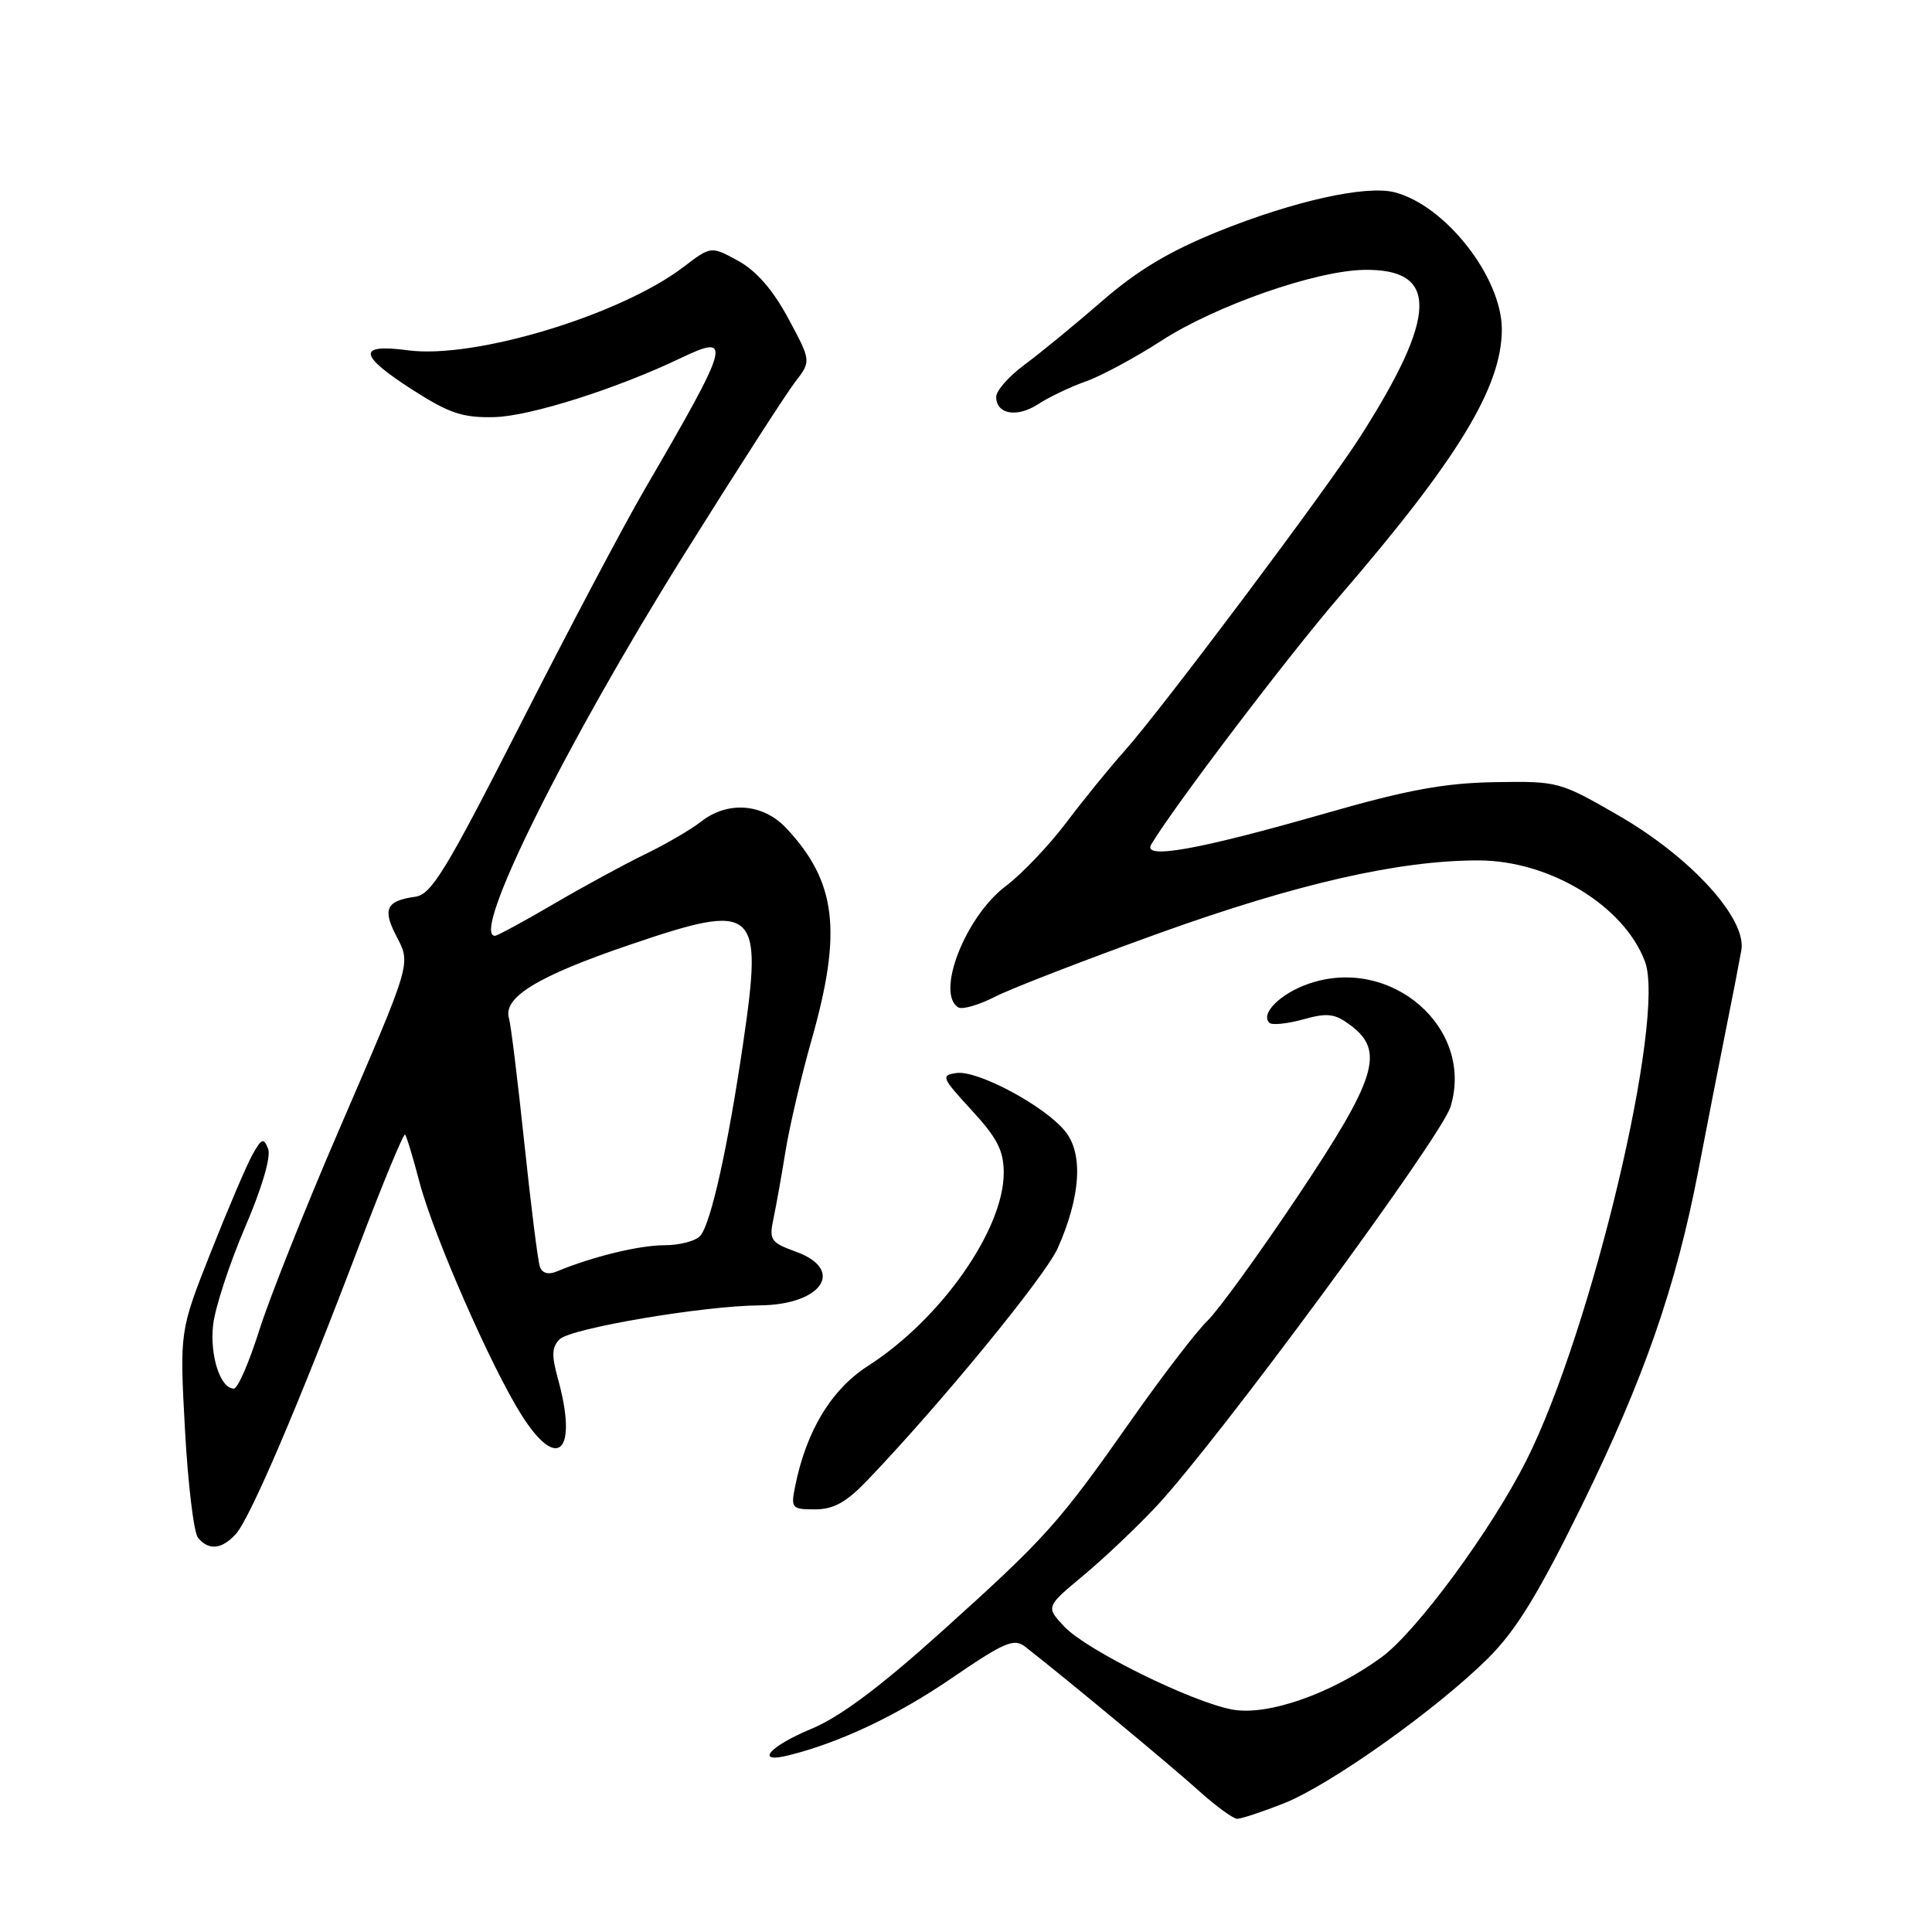 <?xml version="1.0" encoding="UTF-8" standalone="no"?>
<!DOCTYPE svg PUBLIC "-//W3C//DTD SVG 1.1//EN" "http://www.w3.org/Graphics/SVG/1.1/DTD/svg11.dtd" >
<svg xmlns="http://www.w3.org/2000/svg" xmlns:xlink="http://www.w3.org/1999/xlink" version="1.1" viewBox="0 0 256 256">
 <g >
 <path fill="currentColor"
d=" M 170.10 238.96 C 176.24 236.54 190.45 226.44 197.23 219.67 C 200.90 216.01 203.86 211.17 209.51 199.67 C 217.84 182.70 222.08 170.52 225.06 155.00 C 226.17 149.22 227.80 140.90 228.68 136.50 C 229.57 132.10 230.49 127.33 230.74 125.90 C 231.45 121.72 224.09 113.63 214.54 108.10 C 206.67 103.56 206.48 103.50 198.04 103.64 C 191.36 103.76 186.45 104.66 175.50 107.81 C 158.69 112.63 151.31 113.94 152.55 111.88 C 155.66 106.71 170.70 86.90 177.51 79.00 C 193.20 60.80 199.00 51.26 199.00 43.64 C 199.00 36.74 191.49 27.16 184.75 25.47 C 180.95 24.52 171.47 26.63 161.50 30.64 C 154.96 33.28 150.72 35.81 146.00 39.92 C 142.43 43.02 137.81 46.81 135.75 48.33 C 133.69 49.85 132.00 51.77 132.00 52.58 C 132.00 54.91 134.77 55.38 137.58 53.54 C 138.99 52.62 141.81 51.27 143.85 50.55 C 145.88 49.84 150.43 47.39 153.95 45.11 C 161.09 40.50 174.29 35.88 180.71 35.76 C 190.66 35.58 190.54 41.71 180.27 57.81 C 175.82 64.80 153.90 94.02 149.01 99.50 C 147.04 101.70 143.56 105.98 141.28 109.01 C 138.99 112.04 135.38 115.83 133.25 117.43 C 127.93 121.44 123.95 131.61 126.97 133.48 C 127.50 133.81 129.71 133.17 131.87 132.06 C 134.04 130.96 143.85 127.16 153.66 123.63 C 171.87 117.08 185.45 113.99 195.93 114.01 C 205.33 114.03 215.17 120.00 217.96 127.39 C 220.77 134.82 210.91 176.30 202.26 193.50 C 197.60 202.76 187.70 216.20 183.05 219.60 C 176.43 224.43 167.94 227.40 163.27 226.52 C 157.85 225.51 143.93 218.63 141.03 215.54 C 138.57 212.91 138.57 212.91 143.53 208.78 C 146.26 206.51 150.63 202.37 153.24 199.58 C 161.45 190.79 190.96 150.70 192.20 146.66 C 195.40 136.20 184.31 126.58 173.41 130.35 C 169.67 131.64 166.98 134.31 168.19 135.52 C 168.53 135.87 170.54 135.66 172.66 135.08 C 175.93 134.17 176.87 134.29 179.00 135.89 C 183.51 139.29 182.40 142.88 171.96 158.50 C 166.81 166.20 161.43 173.62 160.00 175.00 C 158.57 176.38 154.08 182.22 150.02 188.00 C 140.28 201.87 138.68 203.67 124.81 216.16 C 116.59 223.56 111.30 227.51 107.49 229.09 C 101.90 231.41 99.93 233.74 104.54 232.58 C 111.37 230.87 118.94 227.28 126.17 222.32 C 133.06 217.61 134.36 217.05 135.82 218.18 C 141.08 222.28 155.10 233.91 158.73 237.18 C 161.05 239.28 163.40 241.00 163.94 241.00 C 164.48 241.00 167.25 240.08 170.10 238.96 Z  M 31.26 203.25 C 33.16 201.15 39.62 186.02 47.51 165.24 C 50.70 156.84 53.47 150.14 53.67 150.34 C 53.87 150.53 54.72 153.35 55.57 156.59 C 57.39 163.58 65.10 181.19 69.12 187.52 C 73.94 195.13 76.62 192.38 73.91 182.62 C 73.07 179.58 73.12 178.46 74.17 177.45 C 75.68 175.99 93.25 173.02 100.62 172.97 C 108.93 172.91 112.08 168.24 105.42 165.84 C 102.14 164.65 101.89 164.29 102.48 161.52 C 102.83 159.86 103.56 155.80 104.09 152.50 C 104.63 149.20 106.18 142.56 107.55 137.75 C 111.62 123.41 110.84 116.85 104.20 109.75 C 101.11 106.45 96.42 106.09 92.88 108.88 C 91.57 109.91 88.24 111.85 85.50 113.18 C 82.75 114.51 77.27 117.49 73.33 119.80 C 69.38 122.11 65.89 124.00 65.58 124.00 C 62.33 124.00 74.91 98.64 90.63 73.50 C 97.51 62.50 104.12 52.23 105.32 50.67 C 107.50 47.85 107.50 47.85 104.44 42.17 C 102.39 38.37 100.19 35.86 97.79 34.55 C 94.21 32.60 94.21 32.60 90.59 35.36 C 82.23 41.74 62.92 47.59 54.08 46.42 C 47.28 45.51 47.47 47.05 54.75 51.71 C 59.55 54.78 61.33 55.37 65.50 55.27 C 70.21 55.16 81.73 51.51 90.24 47.43 C 97.12 44.14 96.79 45.32 85.39 64.90 C 82.70 69.51 75.33 83.46 69.00 95.90 C 59.04 115.46 57.16 118.54 55.00 118.83 C 51.22 119.34 50.67 120.46 52.47 123.94 C 54.47 127.81 54.67 127.11 44.80 150.00 C 40.41 160.18 35.71 171.99 34.36 176.25 C 33.02 180.51 31.50 184.00 30.99 184.00 C 29.20 184.00 27.78 179.65 28.24 175.55 C 28.50 173.26 30.40 167.47 32.45 162.67 C 34.71 157.43 35.93 153.27 35.53 152.23 C 34.94 150.72 34.67 150.82 33.45 153.00 C 32.68 154.38 30.20 160.20 27.93 165.93 C 23.80 176.37 23.80 176.37 24.51 189.43 C 24.90 196.62 25.68 203.06 26.23 203.75 C 27.64 205.49 29.41 205.31 31.26 203.25 Z  M 114.87 196.21 C 124.61 186.05 138.52 169.09 140.17 165.36 C 143.18 158.55 143.55 152.95 141.19 149.96 C 138.55 146.61 129.57 141.78 126.74 142.18 C 124.64 142.48 124.77 142.79 128.75 147.11 C 132.14 150.79 133.00 152.47 133.00 155.40 C 133.00 162.94 124.68 174.79 115.03 180.98 C 110.15 184.11 106.83 189.60 105.35 196.99 C 104.78 199.84 104.92 200.00 107.99 200.00 C 110.44 200.00 112.13 199.07 114.87 196.21 Z  M 71.54 167.85 C 71.27 167.11 70.35 159.75 69.48 151.50 C 68.61 143.25 67.70 135.79 67.44 134.93 C 66.62 132.15 71.24 129.34 83.44 125.19 C 100.28 119.46 101.12 120.19 98.47 138.23 C 96.46 151.95 94.22 162.03 92.81 163.73 C 92.23 164.43 90.08 165.00 88.04 165.00 C 84.70 165.00 78.50 166.51 73.76 168.48 C 72.66 168.94 71.84 168.71 71.54 167.85 Z "/>
</g>
</svg>